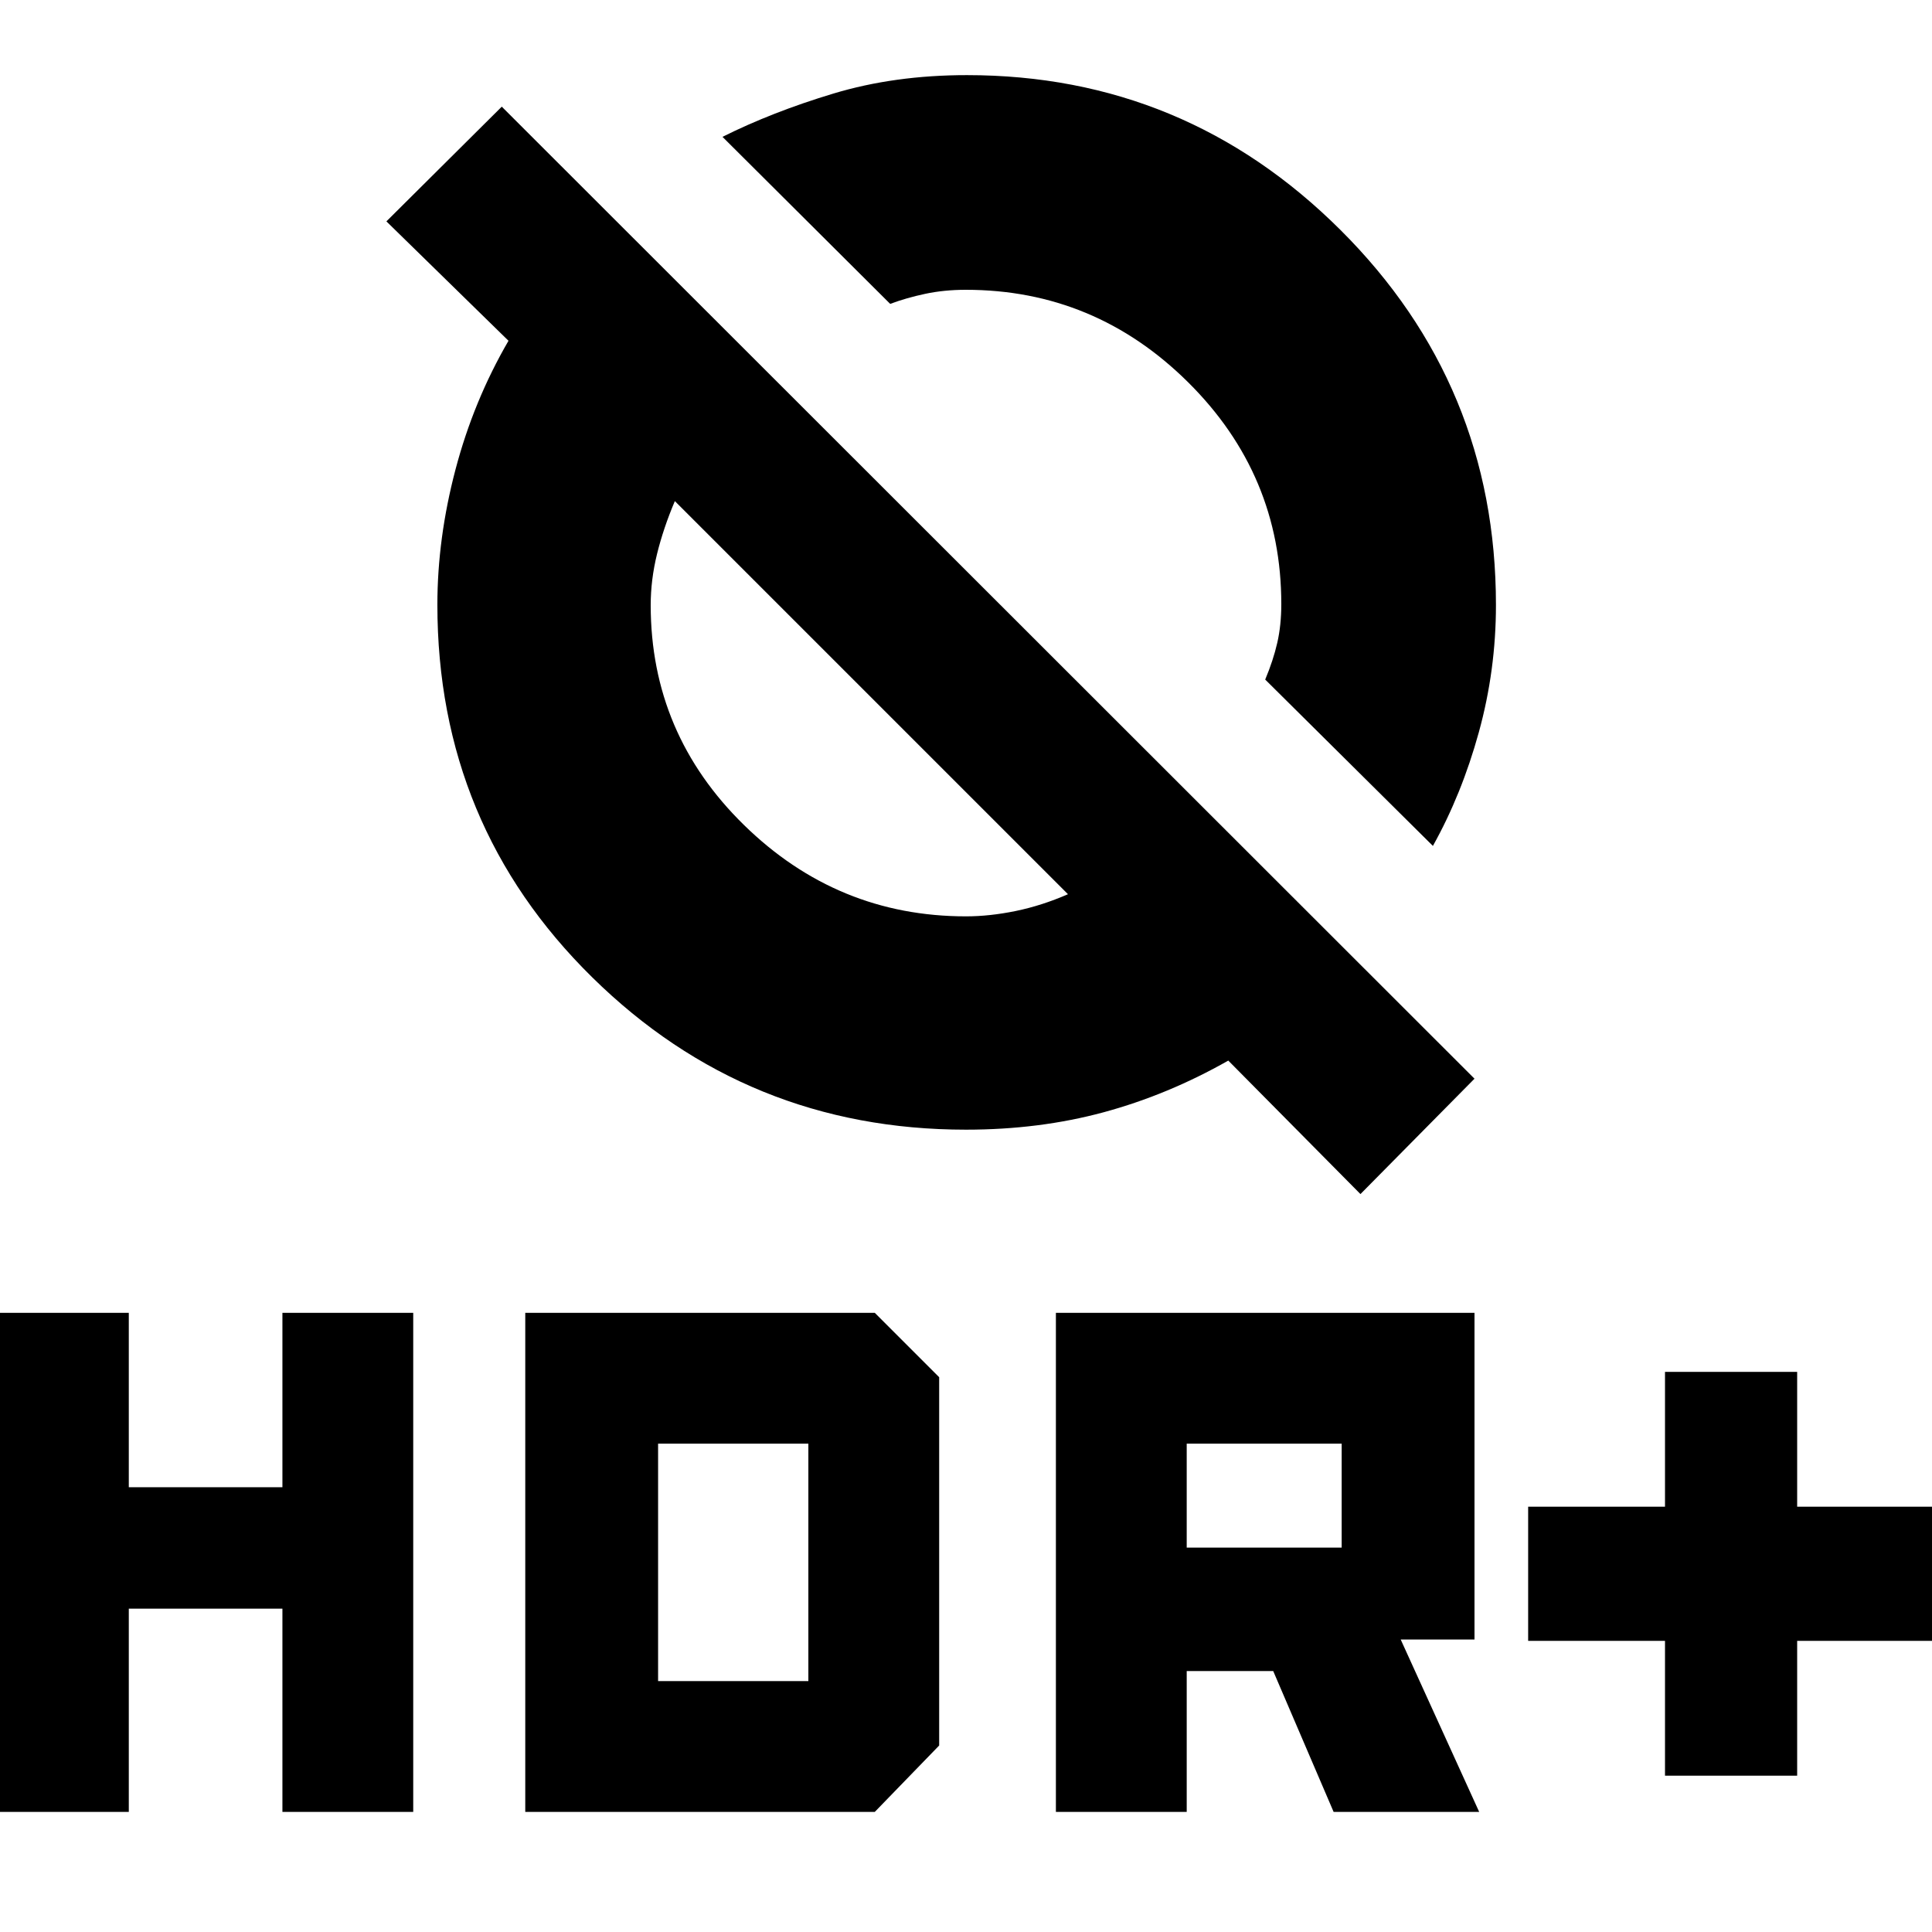 <svg xmlns="http://www.w3.org/2000/svg" height="40" viewBox="0 -960 960 960" width="40"><path d="M827.33-77.67v-67h-68v-66.66h68v-67H893v67h68v66.66h-68v67h-65.67Zm-302.66 18v-248h208v162.34H696l39 85.66h-72.33l-30.02-70h-42.98v70h-65Zm65-131.33h77v-51.67h-77V-191ZM-1-59.67v-248h65V-221h76.33v-86.67h65v248h-65v-101H64v101H-1Zm262 0v-248h173.67l32 32v183l-32 33H261Zm66-65h74.67v-118H327v118Zm385-415-83.33-82.66q4-9.53 6-18.27 2-8.73 2-19.24 0-64.3-46.32-110.23Q544.03-816 479.89-816q-10.74 0-20.15 2-9.41 2-17.41 5L359-892q24.67-12.33 55.07-21.5t66.4-9.17q108.36 0 185.61 76.95 77.25 76.94 77.25 186.36 0 32.36-8.5 63.19-8.5 30.84-22.83 56.5Zm-36 173L610.33-433q-29.96 17-61.9 25.67-31.95 8.66-68.43 8.66-108.78 0-185.72-75.69-76.95-75.7-76.95-185.15 0-33.01 9-67.18 9-34.16 26.34-63.98L192-850l57.33-57 483.34 483L676-366.67Zm-145.33-149L335.33-711q-5.66 13.33-8.83 26.18t-3.17 25.49q0 63.92 46.37 109.29 46.37 45.37 110.3 45.37 11.73 0 24.7-2.66 12.97-2.67 25.97-8.34ZM536-717ZM433-613.33Z"/></svg>